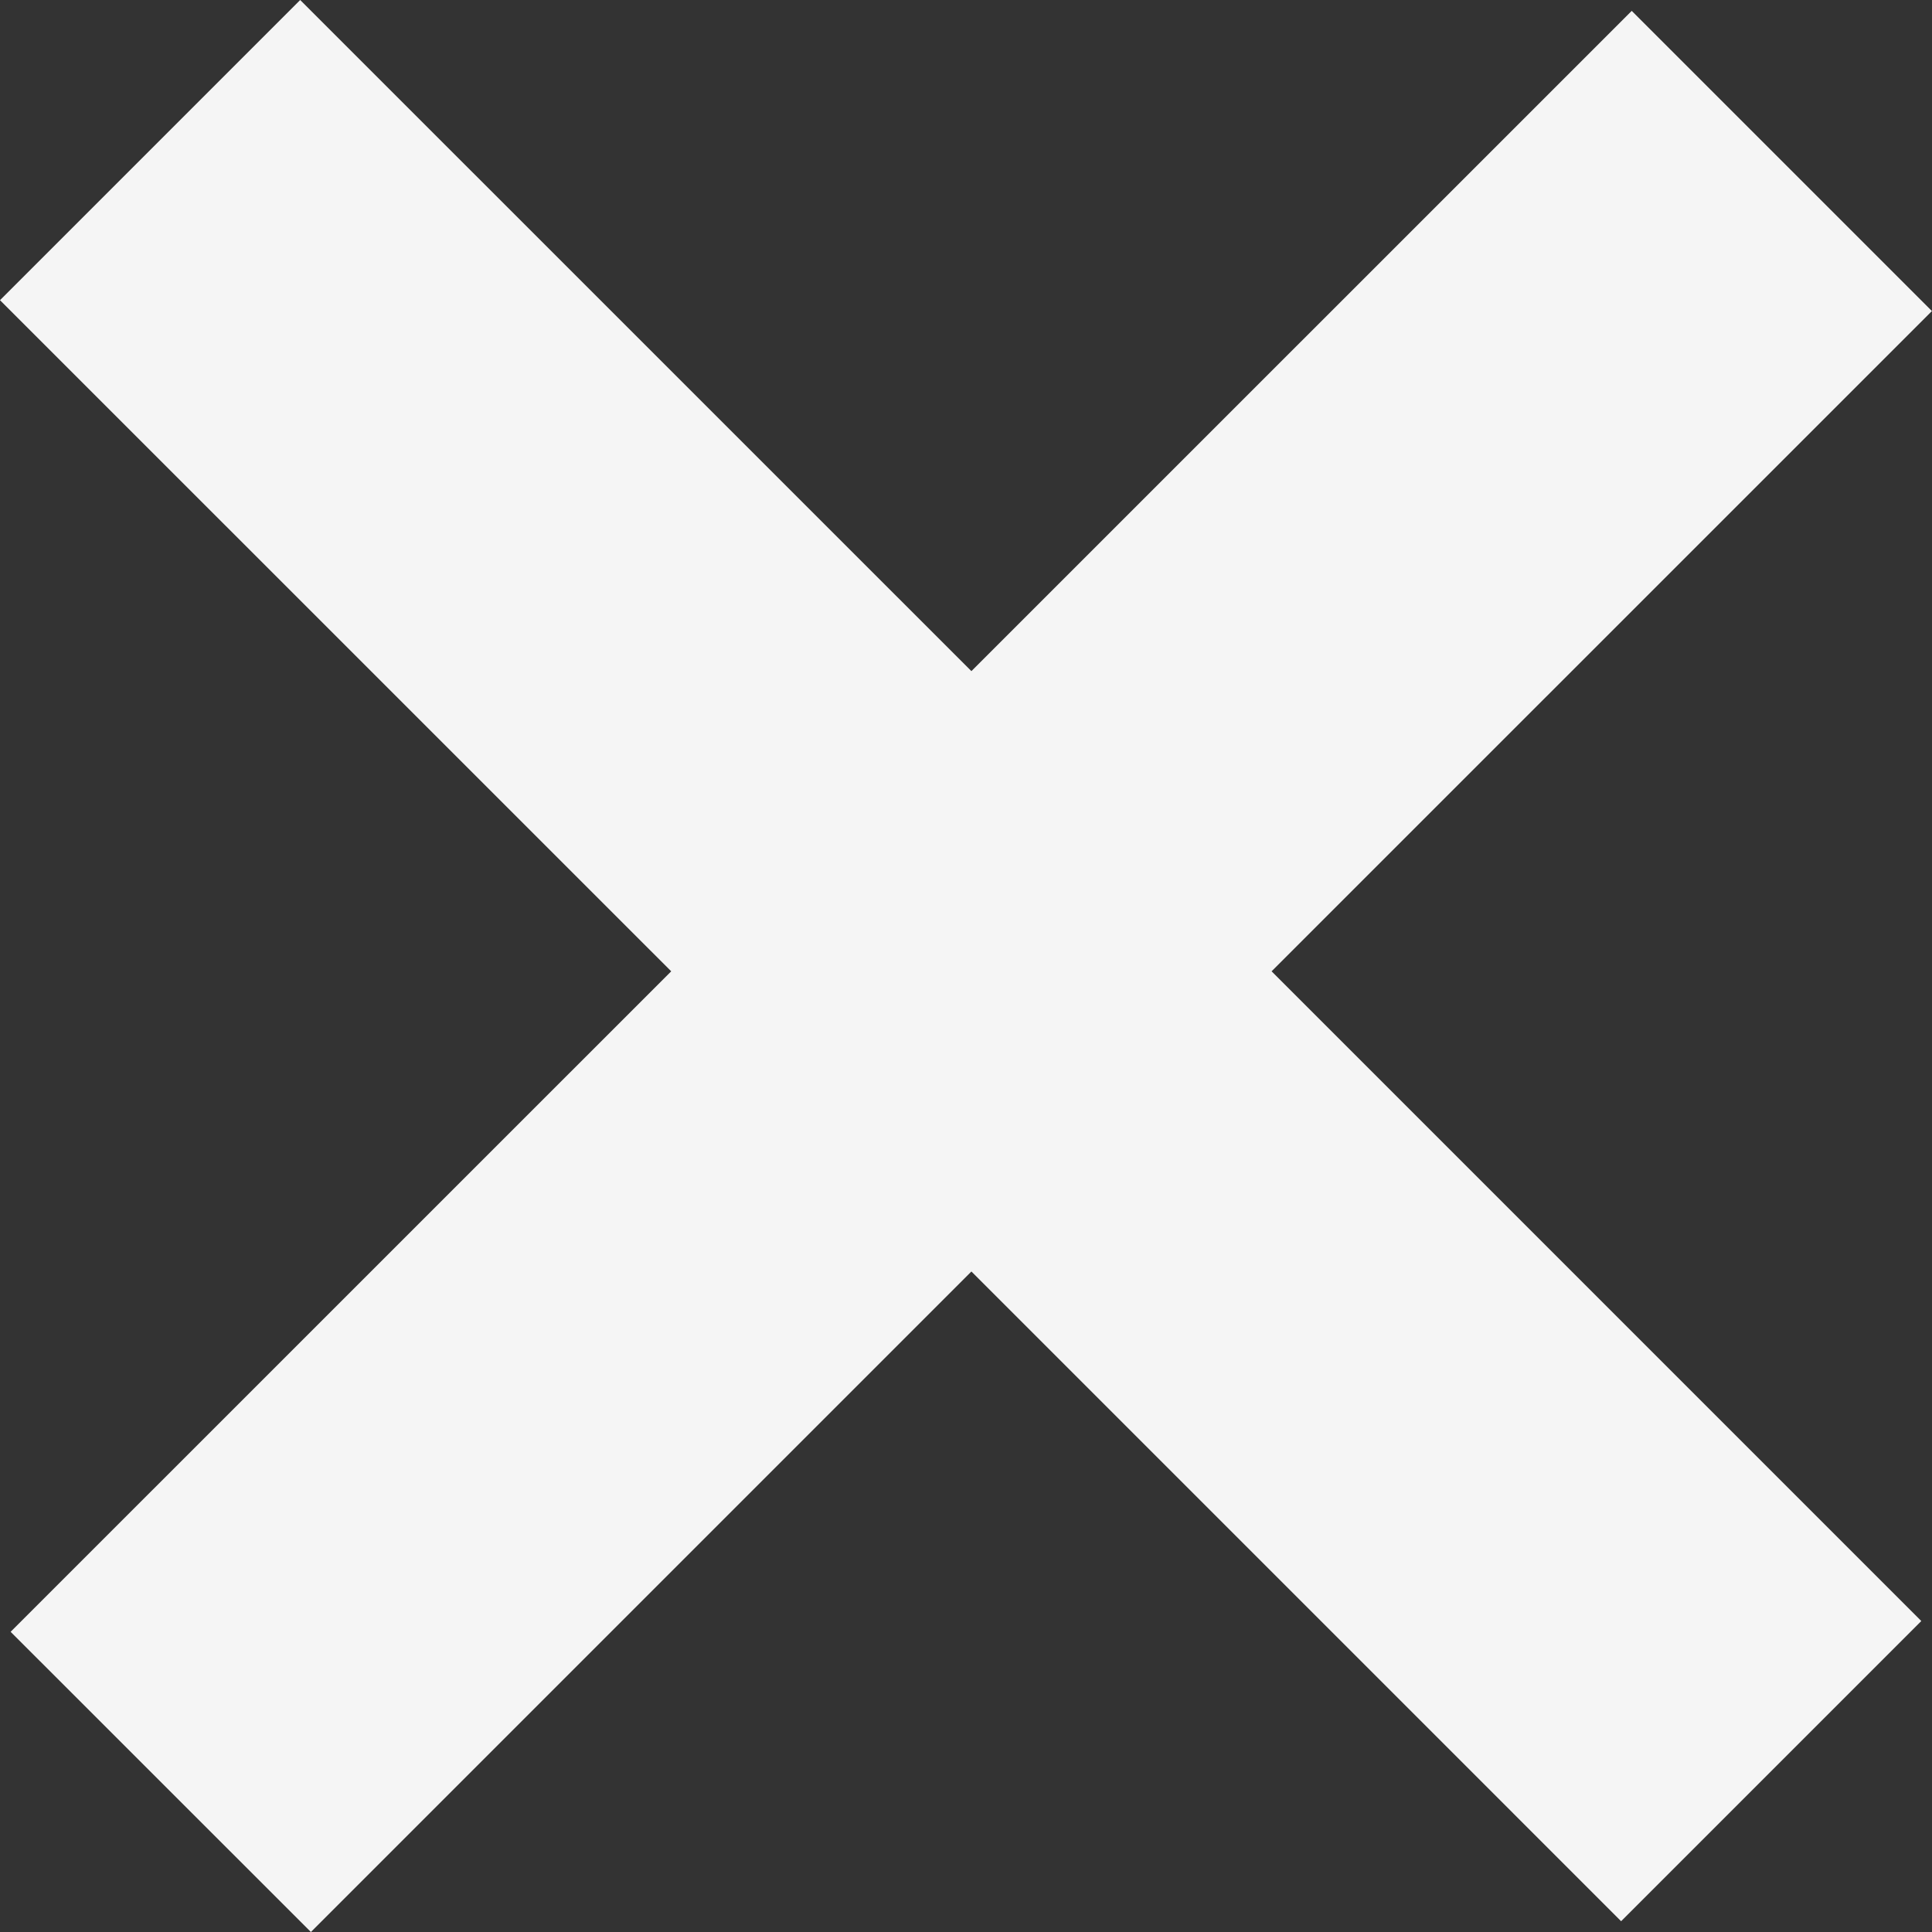 <svg width="24" height="24" viewBox="0 0 24 24" fill="none" xmlns="http://www.w3.org/2000/svg">
<rect x="0" y="0" width="24" height="24" fill="#333333" stroke="none"/>
<path fill-rule="evenodd" clip-rule="evenodd" d="M12.067 8.337L3.729 0L0 3.729L8.338 12.066L0.132 20.271L3.862 24L12.067 15.795L20.138 23.866L23.867 20.137L15.796 12.066L23.999 3.864L20.27 0.135L12.067 8.337Z" fill="#F5F5F5"/>
</svg>
